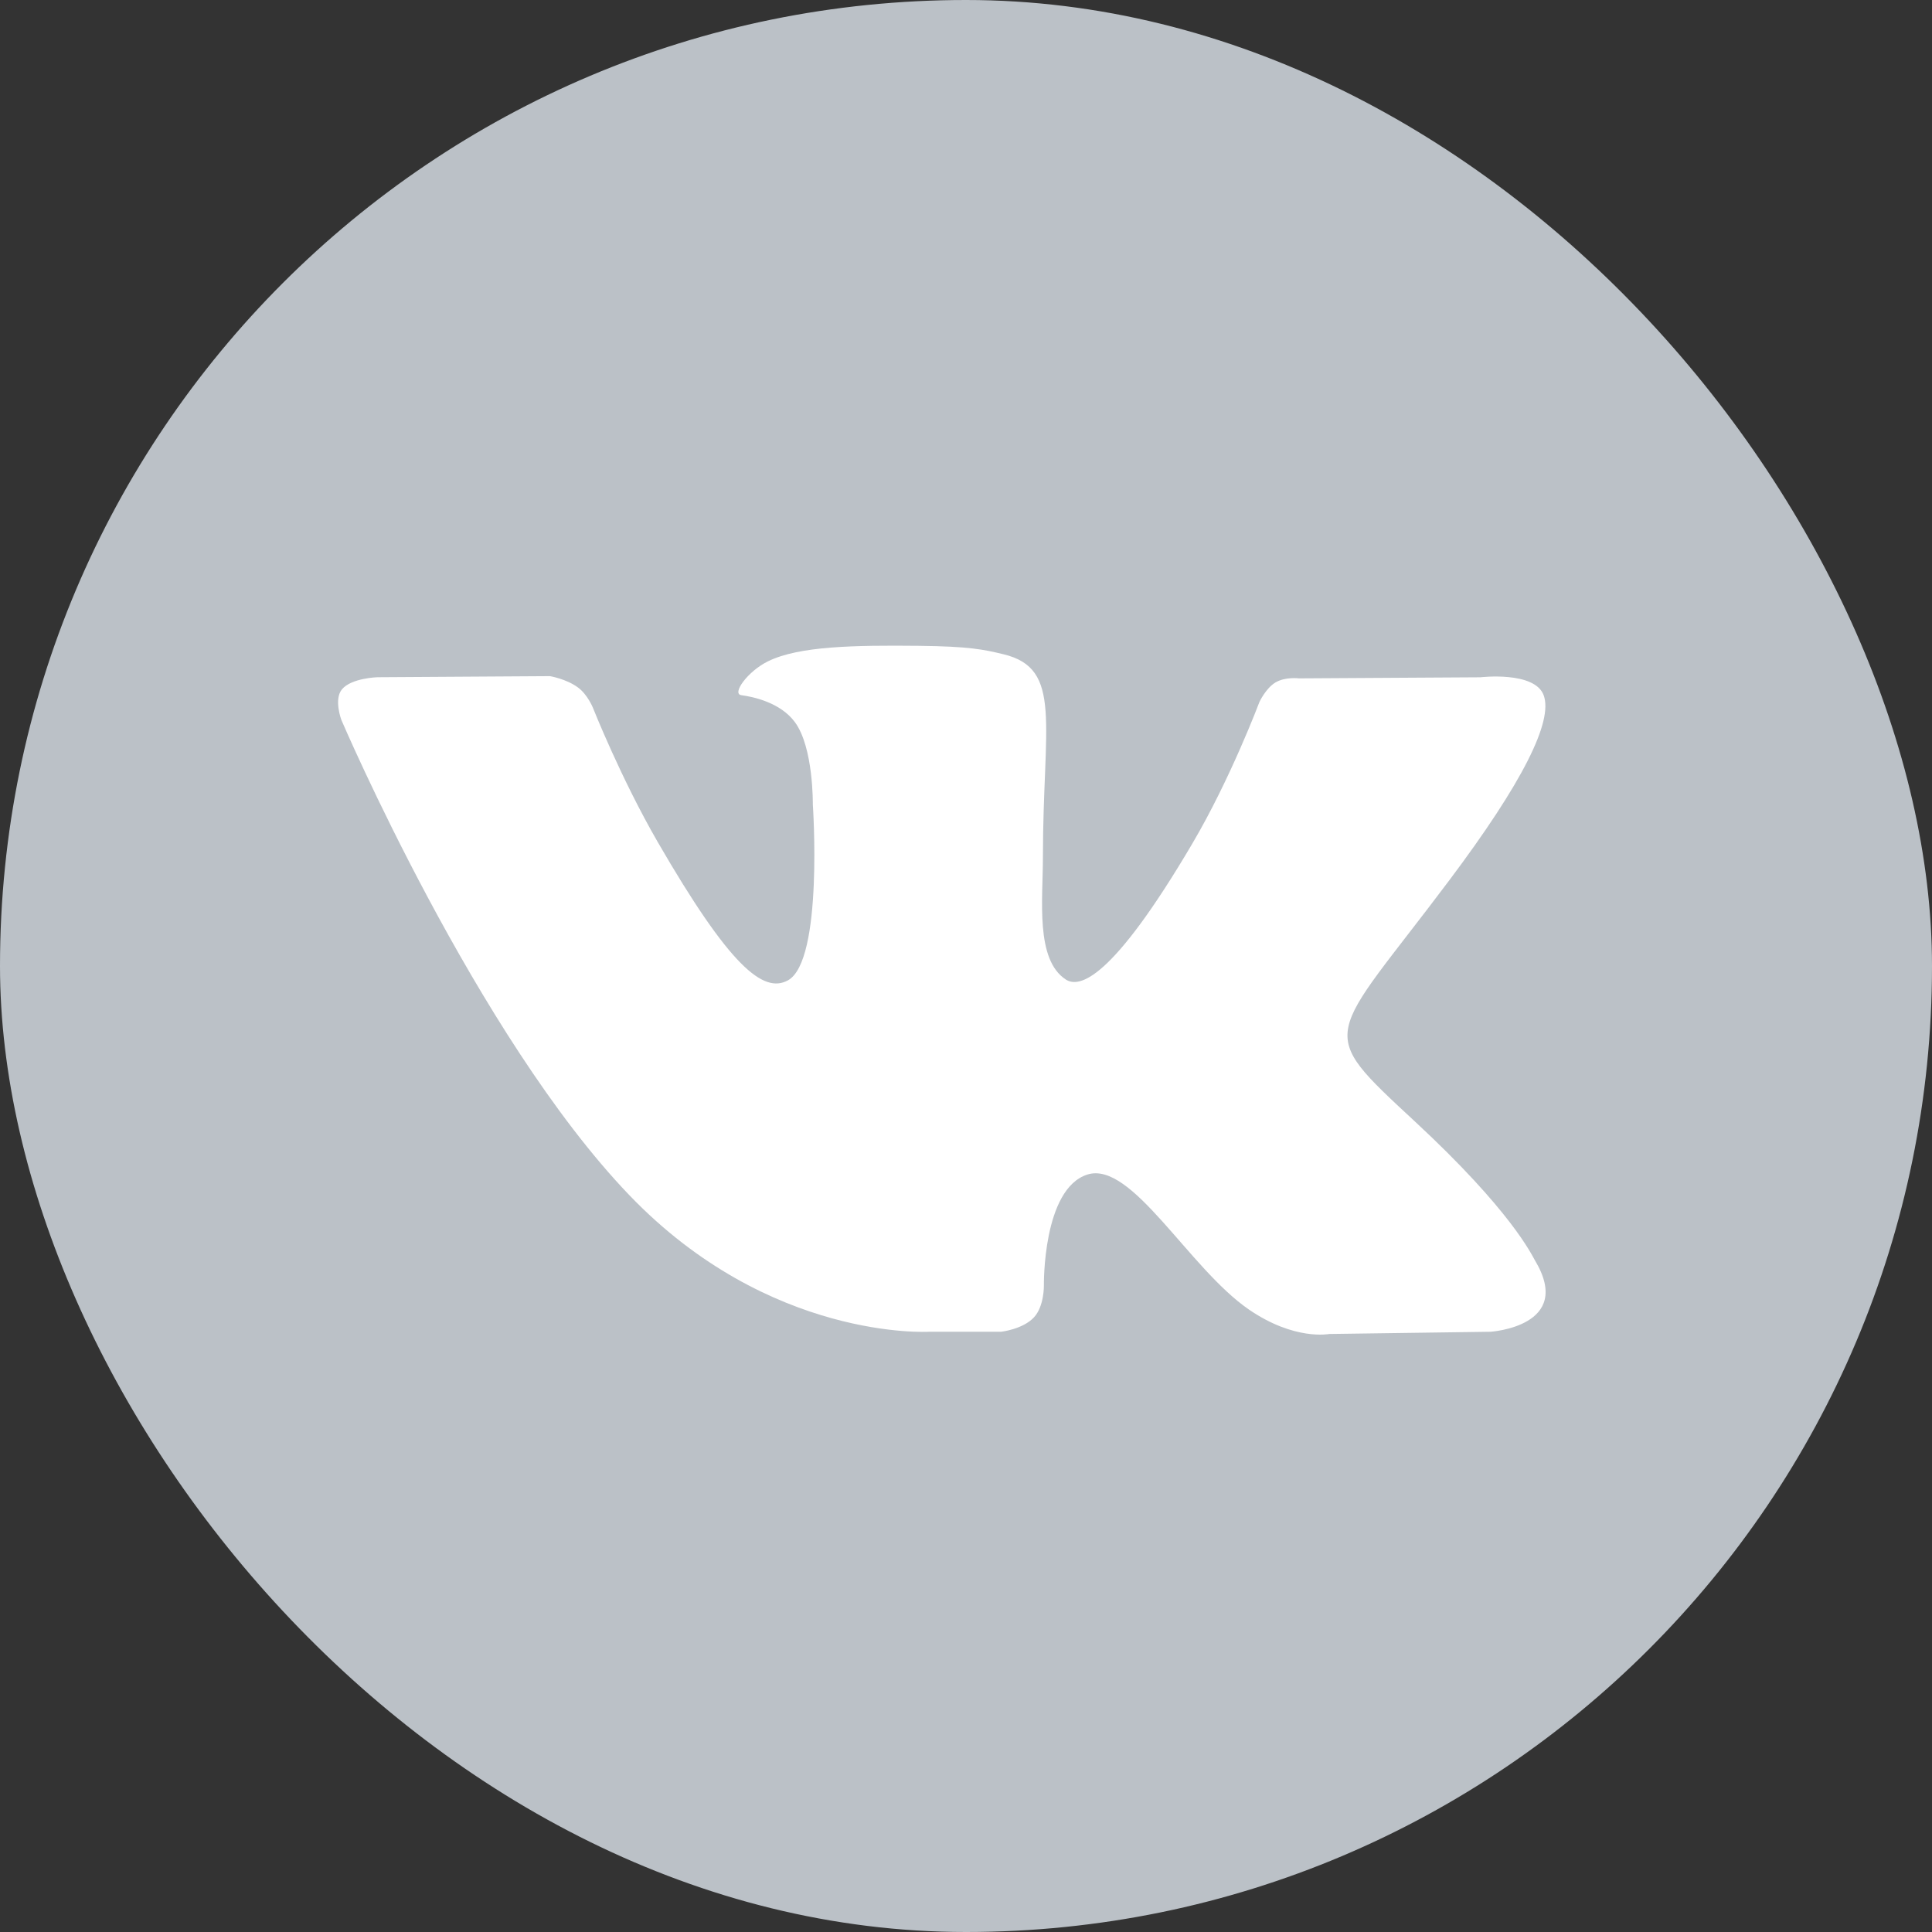 <svg width="32" height="32" viewBox="0 0 32 32" fill="none" xmlns="http://www.w3.org/2000/svg">
<rect x="0" y="0" width="32" height="32" fill="#333333" stroke="none"/>
<rect width="32" height="32" rx="16" fill="#BBC1C7"/>
<g clip-path="url(#clip0_60_27)">
<path d="M25.422 20.873C25.368 20.783 25.036 20.06 23.435 18.575C21.76 17.02 21.985 17.272 24.003 14.583C25.232 12.946 25.723 11.946 25.569 11.518C25.423 11.111 24.519 11.218 24.519 11.218L21.514 11.236C21.514 11.236 21.291 11.206 21.125 11.304C20.964 11.402 20.86 11.627 20.86 11.627C20.86 11.627 20.384 12.895 19.749 13.972C18.41 16.246 17.874 16.366 17.655 16.225C17.146 15.896 17.274 14.902 17.274 14.197C17.274 11.993 17.608 11.074 16.622 10.837C16.295 10.758 16.055 10.706 15.219 10.697C14.146 10.686 13.237 10.701 12.723 10.952C12.381 11.119 12.117 11.493 12.278 11.514C12.477 11.541 12.927 11.636 13.166 11.961C13.475 12.379 13.463 13.322 13.463 13.322C13.463 13.322 13.641 15.916 13.05 16.238C12.643 16.46 12.087 16.009 10.893 13.945C10.282 12.888 9.819 11.719 9.819 11.719C9.819 11.719 9.731 11.502 9.572 11.386C9.379 11.244 9.109 11.199 9.109 11.199L6.252 11.217C6.252 11.217 5.823 11.229 5.665 11.416C5.525 11.582 5.654 11.924 5.654 11.924C5.654 11.924 7.892 17.159 10.425 19.797C12.748 22.216 15.386 22.058 15.386 22.058H16.581C16.581 22.058 16.942 22.018 17.126 21.819C17.296 21.636 17.29 21.294 17.29 21.294C17.29 21.294 17.266 19.69 18.011 19.454C18.745 19.221 19.688 21.004 20.686 21.69C21.442 22.209 22.015 22.095 22.015 22.095L24.687 22.058C24.687 22.058 26.084 21.971 25.422 20.873Z" fill="white"/>
</g>
<defs>
<clipPath id="clip0_60_27">
<rect width="20" height="20" fill="white" transform="translate(5.6 6.4)"/>
</clipPath>
</defs>
</svg>
